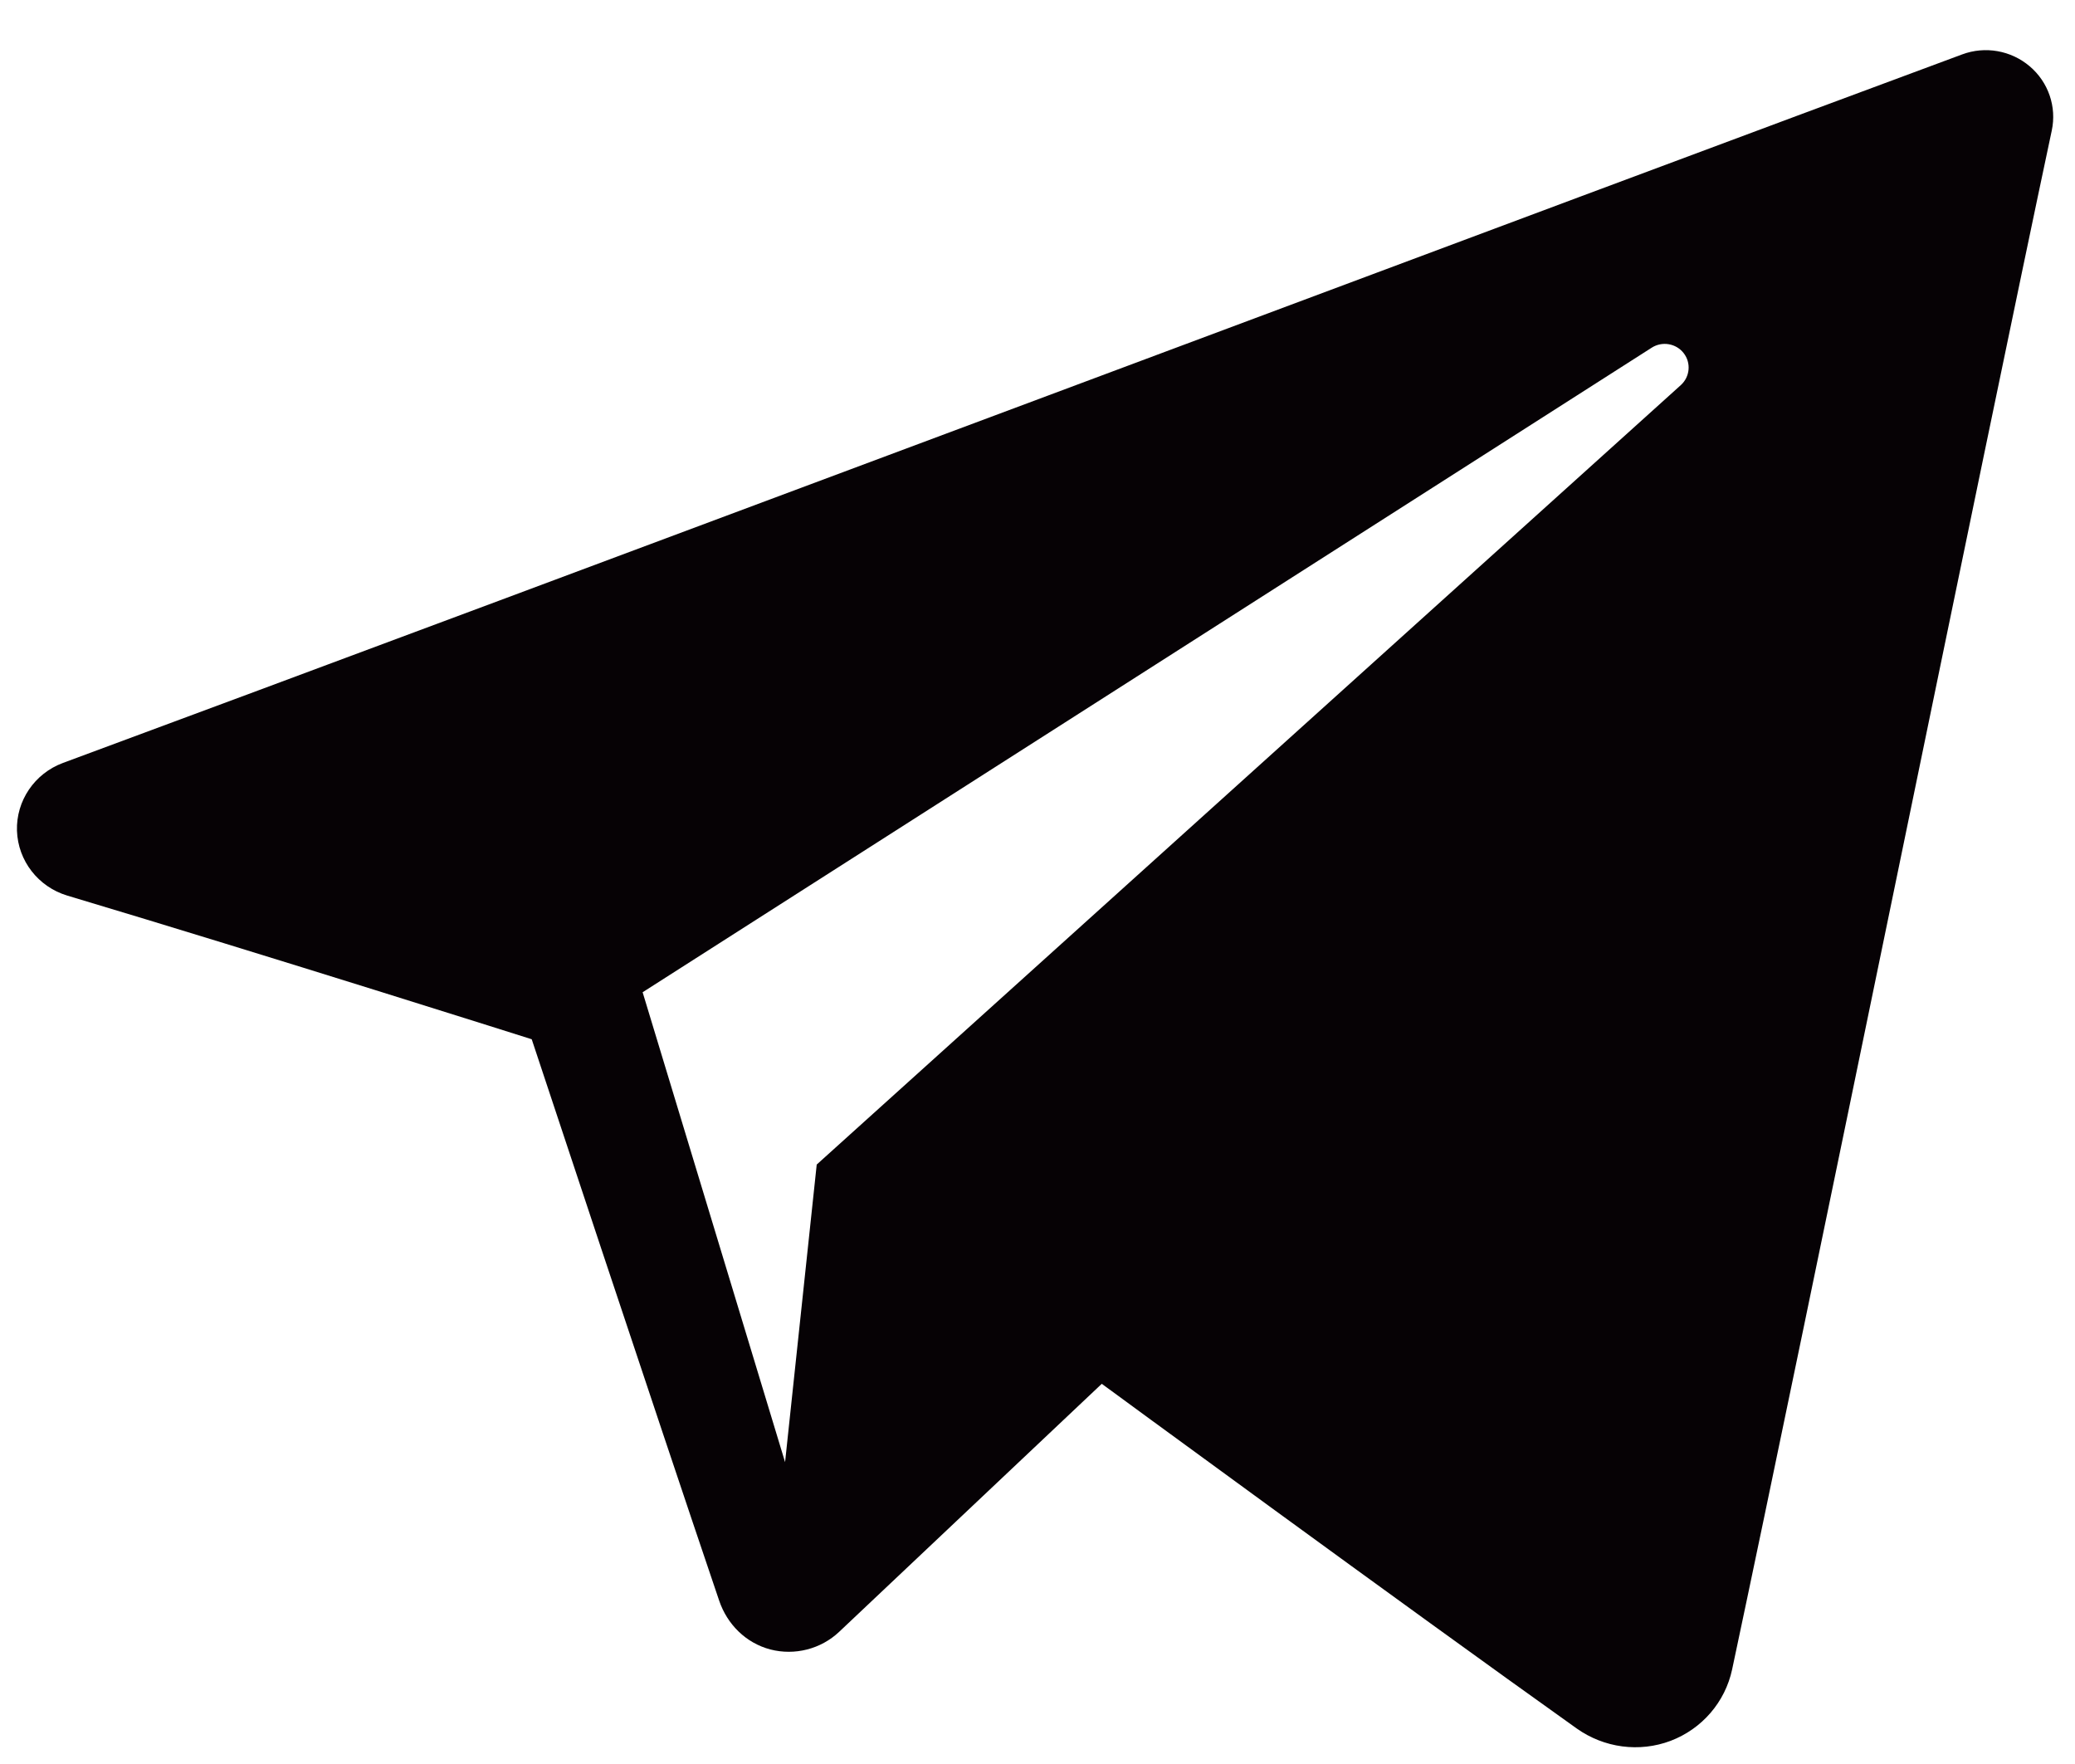 <svg width="40" height="34" viewBox="0 0 40 34" fill="none" xmlns="http://www.w3.org/2000/svg">
<path fill-rule="evenodd" clip-rule="evenodd" d="M30.395 33.316C30.922 33.689 31.6 33.782 32.206 33.553C32.811 33.322 33.255 32.806 33.39 32.179C34.811 25.5 38.259 8.593 39.552 2.517C39.65 2.059 39.487 1.583 39.127 1.278C38.767 0.972 38.268 0.883 37.824 1.049C30.966 3.587 9.846 11.511 1.214 14.705C0.666 14.908 0.309 15.435 0.327 16.012C0.347 16.591 0.736 17.093 1.297 17.262C5.169 18.42 10.25 20.031 10.25 20.031C10.25 20.031 12.625 27.202 13.863 30.85C14.018 31.308 14.377 31.667 14.849 31.792C15.32 31.914 15.824 31.785 16.176 31.453C18.165 29.576 21.239 26.672 21.239 26.672C21.239 26.672 27.081 30.956 30.395 33.316ZM12.388 19.125L15.134 28.182L15.744 22.446C15.744 22.446 26.354 12.877 32.402 7.422C32.578 7.262 32.603 6.994 32.456 6.806C32.31 6.618 32.042 6.573 31.841 6.701C24.831 11.178 12.388 19.125 12.388 19.125Z" fill="#060205"/>
</svg>
